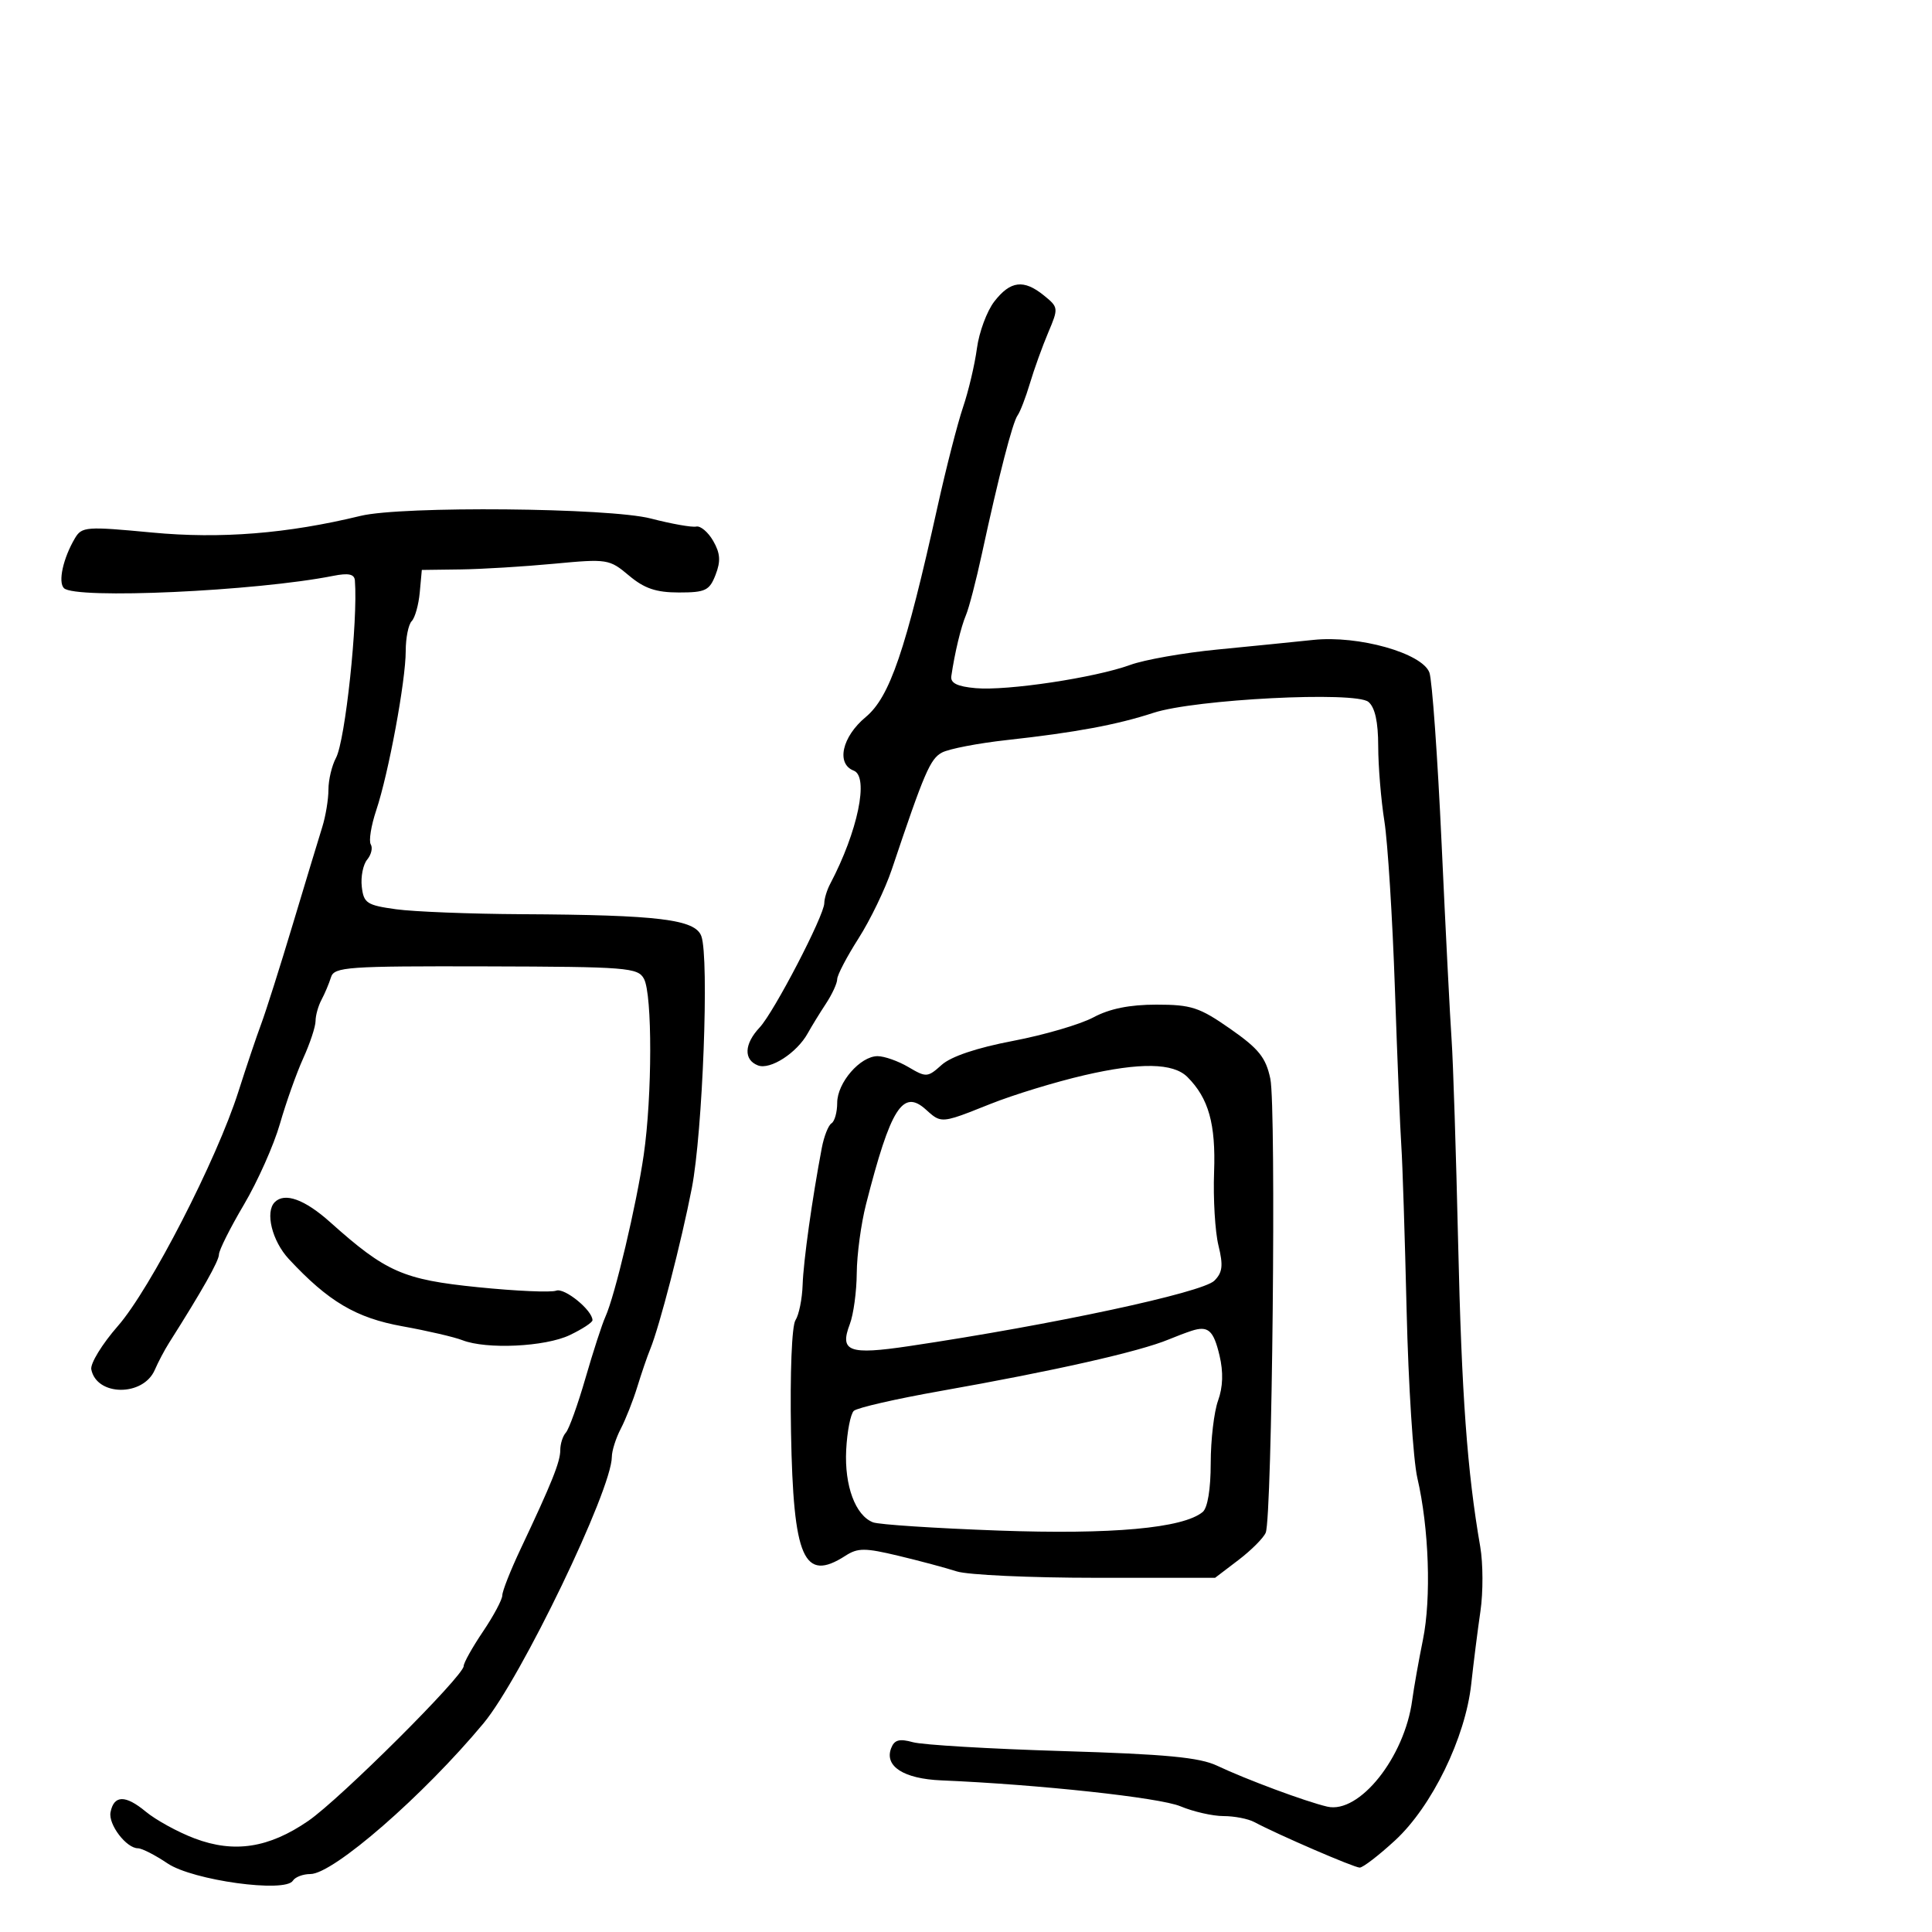 <svg xmlns="http://www.w3.org/2000/svg" width="300" height="300" viewBox="0 0 300 300" version="1.1">
  <defs/>
  <path d="M169.782,157.977 C172.3,156.627 175.404,156 179.564,156 C184.987,156 186.25,156.414 191.036,159.757 C195.47,162.855 196.561,164.214 197.256,167.507 C198.191,171.942 197.544,235.627 196.539,238 C196.19,238.825 194.278,240.738 192.291,242.25 L188.678,245 L170.16,245 C159.975,245 150.26,244.553 148.571,244.008 C146.882,243.462 142.8,242.369 139.5,241.58 C134.301,240.337 133.204,240.336 131.285,241.573 C124.805,245.748 123.184,242.068 122.828,222.373 C122.662,213.174 122.953,205.869 123.521,205 C124.059,204.175 124.559,201.7 124.632,199.5 C124.754,195.818 126.106,186.167 127.611,178.238 C127.952,176.444 128.629,174.729 129.115,174.429 C129.602,174.128 130,172.7 130,171.255 C130,168.129 133.569,164 136.27,164 C137.327,164 139.486,164.765 141.069,165.7 C143.824,167.327 144.043,167.312 146.223,165.354 C147.675,164.049 151.688,162.7 157.296,161.631 C162.135,160.709 167.753,159.064 169.782,157.977 Z M56,80.103 C62.409,78.546 94.593,78.84 101.059,80.515 C104.276,81.349 107.449,81.911 108.112,81.765 C108.774,81.619 109.961,82.625 110.749,84 C111.848,85.916 111.933,87.142 111.116,89.25 C110.166,91.701 109.545,92 105.419,92 C101.877,92 100.054,91.381 97.661,89.368 C94.617,86.807 94.302,86.758 86.016,87.538 C81.332,87.98 74.8,88.377 71.5,88.421 L65.5,88.5 L65.179,92 C65.002,93.925 64.439,95.927 63.929,96.45 C63.418,96.972 63,99.06 63,101.09 C63,105.716 60.338,120.094 58.42,125.824 C57.625,128.202 57.243,130.584 57.573,131.118 C57.902,131.651 57.651,132.716 57.014,133.483 C56.377,134.251 56.001,136.144 56.178,137.69 C56.47,140.242 56.96,140.563 61.5,141.19 C64.25,141.569 73.025,141.914 81,141.956 C102.325,142.068 107.969,142.759 108.907,145.375 C110.137,148.802 109.114,175.795 107.424,184.5 C105.813,192.798 102.396,206.018 100.963,209.5 C100.51,210.6 99.609,213.231 98.96,215.347 C98.312,217.462 97.158,220.387 96.397,221.847 C95.635,223.306 95.01,225.276 95.006,226.224 C94.988,231.348 80.89,260.615 75.074,267.602 C65.734,278.824 51.748,291 48.198,291 C47.054,291 45.83,291.465 45.479,292.034 C44.285,293.965 29.92,291.984 26.018,289.35 C24.103,288.058 22.035,287 21.423,287 C19.619,287 16.796,283.295 17.162,281.407 C17.683,278.722 19.472,278.688 22.624,281.303 C24.206,282.615 27.631,284.493 30.235,285.475 C36.368,287.788 41.747,286.957 47.863,282.753 C52.814,279.35 72,260.234 72,258.704 C72,258.201 73.35,255.79 75,253.345 C76.65,250.9 78,248.367 78,247.716 C78,247.065 79.279,243.826 80.843,240.516 C85.7,230.236 87,226.994 87,225.166 C87,224.195 87.392,222.973 87.87,222.45 C88.349,221.928 89.717,218.125 90.911,214 C92.104,209.875 93.491,205.6 93.993,204.5 C95.481,201.236 98.845,187.039 99.961,179.308 C101.284,170.153 101.304,154.437 99.997,151.995 C99.062,150.247 97.408,150.116 75.466,150.059 C53.894,150.003 51.893,150.143 51.396,151.749 C51.098,152.712 50.437,154.281 49.927,155.236 C49.417,156.191 49,157.679 49,158.541 C49,159.404 48.143,161.998 47.095,164.305 C46.047,166.612 44.416,171.2 43.469,174.5 C42.523,177.8 40.005,183.451 37.874,187.058 C35.743,190.665 34,194.144 34,194.789 C34,195.791 31.408,200.383 26.248,208.524 C25.559,209.611 24.562,211.5 24.033,212.722 C22.232,216.881 14.999,216.82 14.176,212.639 C13.998,211.733 15.857,208.699 18.309,205.897 C23.334,200.152 33.659,180.071 37.021,169.5 C38.246,165.65 39.838,160.925 40.558,159 C41.279,157.075 43.49,150.1 45.472,143.5 C47.455,136.9 49.509,130.118 50.038,128.429 C50.567,126.74 51,124.123 51,122.613 C51,121.104 51.527,118.886 52.172,117.684 C53.616,114.991 55.598,96.397 55.107,90.137 C55.029,89.142 54.121,88.947 51.75,89.418 C39.736,91.801 11.682,93.082 9.928,91.328 C8.985,90.385 9.8,86.684 11.634,83.582 C12.703,81.773 13.388,81.723 23.63,82.693 C34.251,83.699 44.617,82.87 56,80.103 Z M154.405,46.805 C156.903,43.592 158.967,43.343 162.097,45.877 C164.364,47.713 164.379,47.839 162.772,51.627 C161.868,53.757 160.591,57.3 159.934,59.5 C159.277,61.7 158.412,63.95 158.012,64.5 C157.232,65.573 155.084,73.901 152.468,86 C151.576,90.125 150.465,94.4 149.999,95.5 C149.214,97.35 148.244,101.392 147.719,105 C147.562,106.072 148.641,106.602 151.5,106.857 C156.381,107.293 170.042,105.238 175.5,103.248 C177.7,102.445 183.775,101.372 189,100.863 C194.225,100.354 200.945,99.68 203.932,99.365 C210.937,98.628 220.835,101.413 221.958,104.437 C222.379,105.572 223.231,117.525 223.852,131 C224.472,144.475 225.171,158.2 225.406,161.5 C225.64,164.8 226.096,178.975 226.419,193 C226.965,216.668 227.823,228.467 229.851,240.176 C230.296,242.748 230.311,247.248 229.883,250.176 C229.455,253.104 228.811,258.2 228.452,261.5 C227.544,269.839 222.349,280.502 216.622,285.781 C214.104,288.101 211.635,290 211.135,290 C210.269,290 198.441,284.89 194.764,282.927 C193.809,282.417 191.657,282 189.981,282 C188.306,282 185.294,281.314 183.288,280.476 C180.06,279.127 161.283,277.094 146.15,276.455 C140.328,276.209 137.3,274.266 138.376,271.463 C138.876,270.159 139.651,269.945 141.762,270.53 C143.268,270.947 153.725,271.566 165,271.906 C181.056,272.39 186.259,272.883 189,274.182 C193.503,276.316 202.76,279.756 206.092,280.533 C211.07,281.694 218.098,272.889 219.287,264 C219.545,262.075 220.294,257.855 220.952,254.621 C222.269,248.154 221.892,237.258 220.085,229.5 C219.444,226.75 218.695,215.05 218.419,203.5 C218.144,191.95 217.776,180.475 217.601,178 C217.426,175.525 216.975,164.5 216.599,153.5 C216.222,142.5 215.487,130.8 214.965,127.5 C214.442,124.2 214.012,118.968 214.008,115.872 C214.002,112.074 213.508,109.836 212.486,108.988 C210.463,107.31 185.565,108.577 179.118,110.686 C173.438,112.544 166.983,113.743 156.363,114.913 C151.888,115.406 147.343,116.281 146.264,116.859 C144.437,117.836 143.523,119.966 138.48,135 C137.466,138.025 135.142,142.841 133.318,145.702 C131.493,148.563 130,151.419 130,152.048 C130,152.677 129.213,154.388 128.25,155.85 C127.287,157.312 126.015,159.384 125.423,160.454 C123.737,163.498 119.601,166.168 117.701,165.439 C115.441,164.572 115.548,162.11 117.956,159.547 C120.178,157.181 127.989,142.158 127.996,140.236 C127.998,139.541 128.412,138.191 128.916,137.236 C133.194,129.125 134.968,120.585 132.566,119.664 C129.807,118.605 130.746,114.405 134.425,111.347 C138.167,108.236 140.615,101.062 145.589,78.636 C146.914,72.66 148.692,65.729 149.539,63.233 C150.387,60.736 151.357,56.625 151.696,54.097 C152.034,51.569 153.253,48.287 154.405,46.805 Z M168.363,166.963 C163.888,167.999 157.328,170.006 153.785,171.423 C148.648,173.478 146.981,174.149 145.706,173.703 C145.086,173.486 144.559,173.006 143.77,172.292 C140.184,169.047 138.299,172.029 134.476,187 C133.703,190.025 133.055,194.833 133.036,197.685 C133.016,200.537 132.533,204.097 131.963,205.598 C130.335,209.878 131.793,210.42 141.18,209.022 C163.43,205.709 186.711,200.718 188.565,198.864 C189.839,197.589 189.964,196.511 189.199,193.388 C188.675,191.25 188.371,186.128 188.523,182.006 C188.799,174.53 187.678,170.536 184.381,167.238 C182.183,165.04 177.052,164.952 168.363,166.963 Z M185,206.656 C184.175,206.926 182.6,207.521 181.5,207.98 C176.927,209.885 163.794,212.853 146,216.001 C139.125,217.217 133.086,218.601 132.58,219.077 C132.073,219.552 131.541,222.284 131.396,225.148 C131.114,230.72 132.828,235.336 135.57,236.389 C136.474,236.735 145.212,237.309 154.988,237.663 C172.658,238.303 183.688,237.303 186.75,234.784 C187.518,234.151 188,231.229 188,227.199 C188,223.592 188.513,219.224 189.139,217.491 C189.901,215.385 189.978,213.065 189.37,210.497 C188.435,206.544 187.598,205.808 185,206.656 Z M42.667,186.667 C44.215,185.118 47.312,186.239 51.272,189.782 C59.932,197.53 62.593,198.701 74.217,199.877 C80.112,200.474 85.578,200.715 86.365,200.413 C87.653,199.919 92,203.46 92,205.003 C92,205.348 90.41,206.388 88.466,207.315 C84.654,209.133 75.54,209.564 71.797,208.104 C70.534,207.611 66.35,206.64 62.5,205.947 C55.286,204.648 50.987,202.104 44.848,195.5 C42.248,192.703 41.135,188.198 42.667,186.667 Z"/>
</svg>

